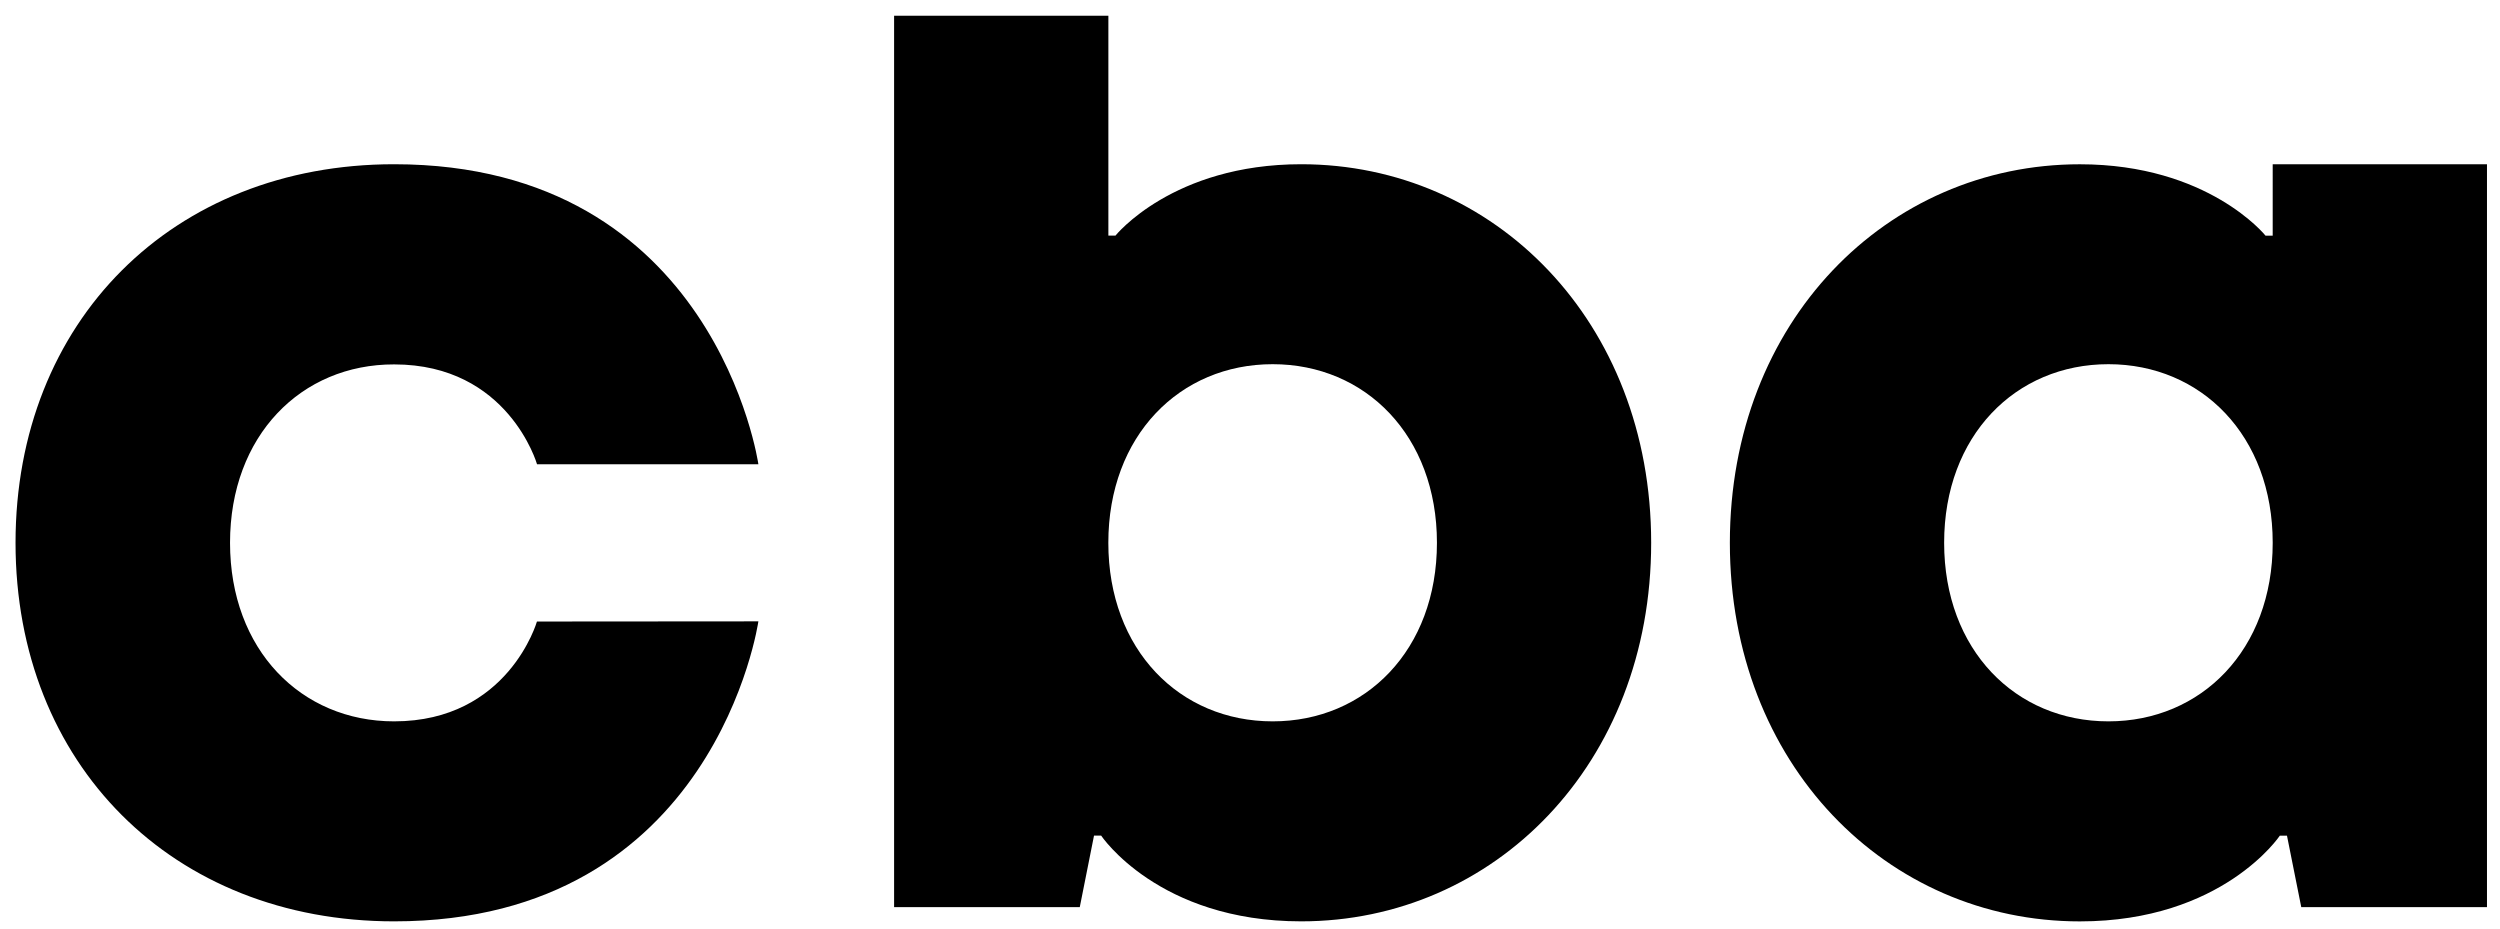 <svg xmlns="http://www.w3.org/2000/svg" viewBox="0 0 576 214">
  <defs>
    <style></style>
  </defs>
  <title>cba_logo</title>
  <g id="Ebene_2" data-name="Ebene 2">
    <g id="Ebene_2-2" data-name="Ebene 2">
      <path class="cls-1" d="M174.73,143.16s-9.87,69.12-83.93,69.12c-51,0-87.22-36.21-87.22-87.22S39.78,37.84,90.8,37.84c74.06,0,83.93,69.12,83.93,69.12h-51s-6.58-23-32.91-23C69.4,83.91,53,100.37,53,125.06S69.4,166.2,90.8,166.2c26.33,0,32.91-23,32.91-23Z" />
      <path class="cls-1" d="M206,3.62h49.37V54.29H257s13.17-16.45,42.79-16.45c44.43,0,80.64,36.2,80.64,87.22s-36.21,87.22-80.64,87.22c-32.92,0-46.08-19.75-46.08-19.75h-1.65L248.78,209H206ZM331.07,125.06c0-24.69-16.46-41.15-37.85-41.15s-37.86,16.46-37.86,41.15,16.46,41.14,37.86,41.14S331.07,149.74,331.07,125.06Z" />
      <path class="cls-1" d="M573,209H530.21l-3.29-16.46h-1.65s-13.16,19.75-46.08,19.75c-44.43,0-80.63-36.21-80.63-87.22s36.2-87.22,80.63-87.22c29.63,0,42.79,16.45,42.79,16.45h1.65V37.84H573ZM485.78,166.2c21.39,0,37.85-16.46,37.85-41.14s-16.46-41.15-37.85-41.15-37.85,16.46-37.85,41.15S464.38,166.2,485.78,166.2Z" />
    </g>
  </g>
</svg>
